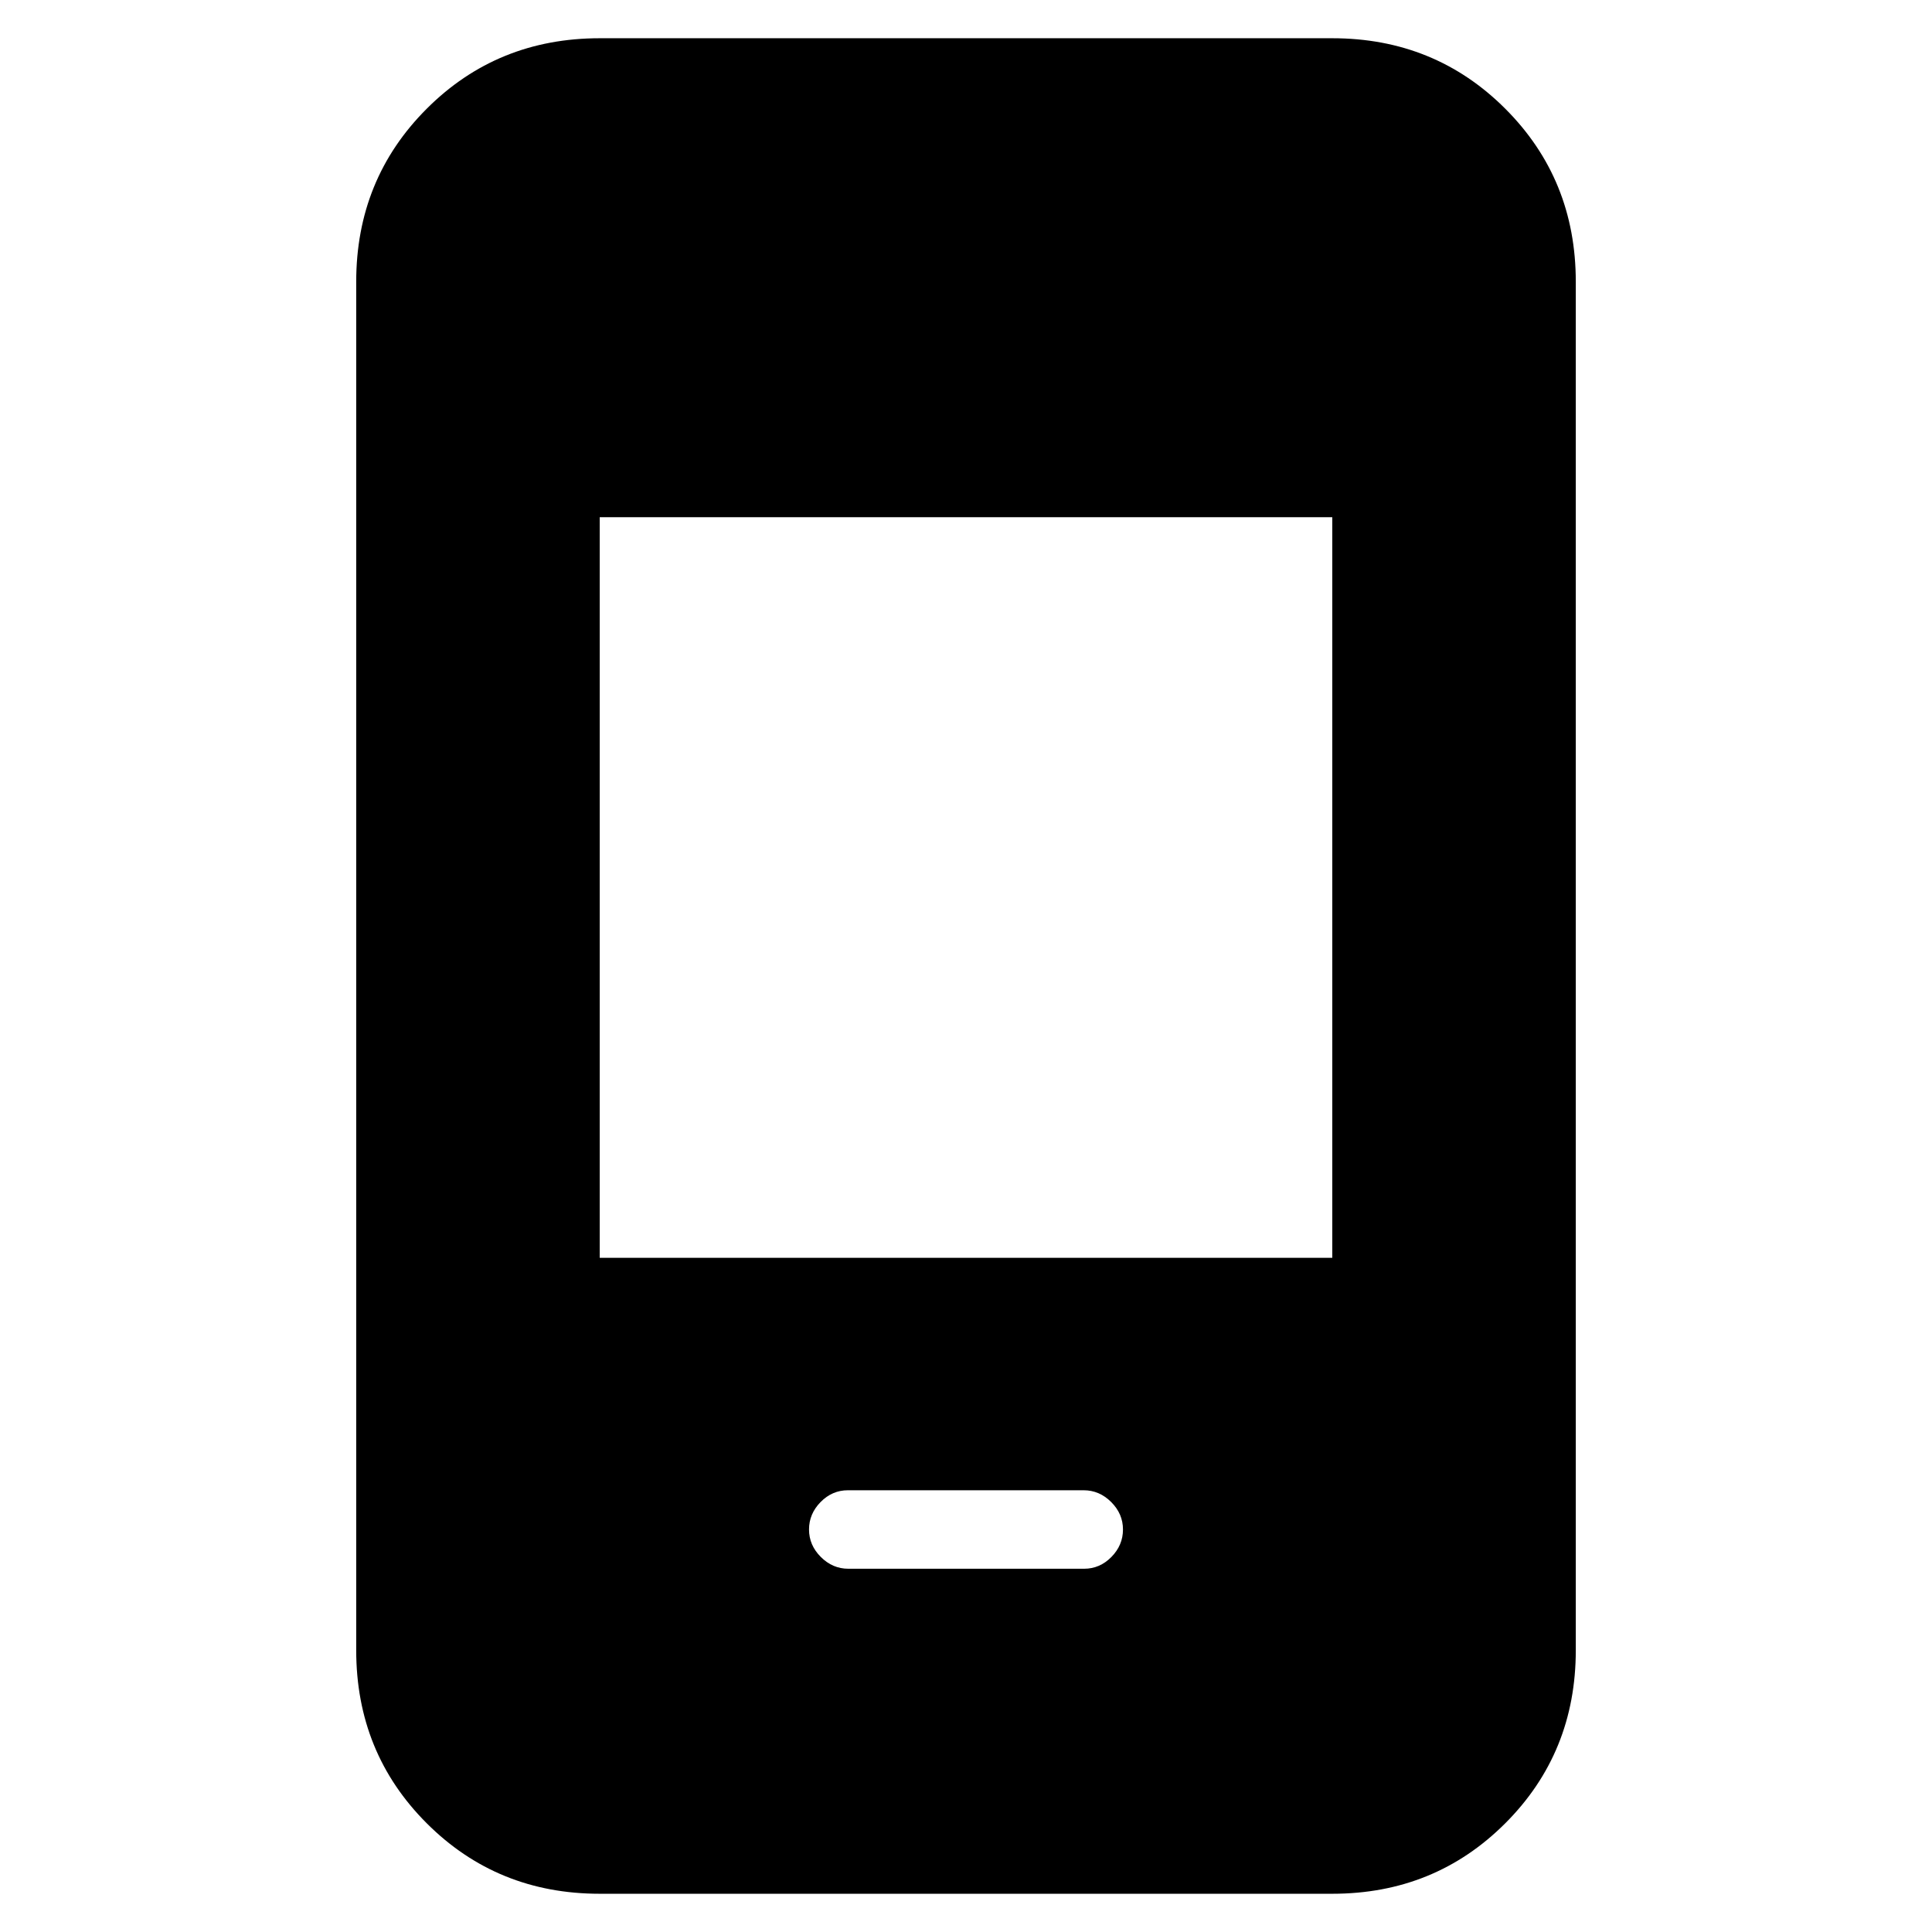 <svg xmlns="http://www.w3.org/2000/svg" height="24" viewBox="0 -960 960 960" width="24"><path d="M421.53-180.5h117.16q7.81 0 13.56-5.85Q558-192.2 558-200q0-7.8-5.86-13.65-5.86-5.85-13.67-5.85H421.31q-7.81 0-13.56 5.85Q402-207.8 402-200q0 7.8 5.86 13.65 5.86 5.85 13.67 5.85ZM298-19q-50.94 0-85.97-35.03T177-140v-680q0-50.94 35.03-85.97T298-941h364q50.94 0 85.97 35.03T783-820v680q0 50.94-35.03 85.97T662-19H298Zm0-316h364v-368H298v368Z"/></svg>